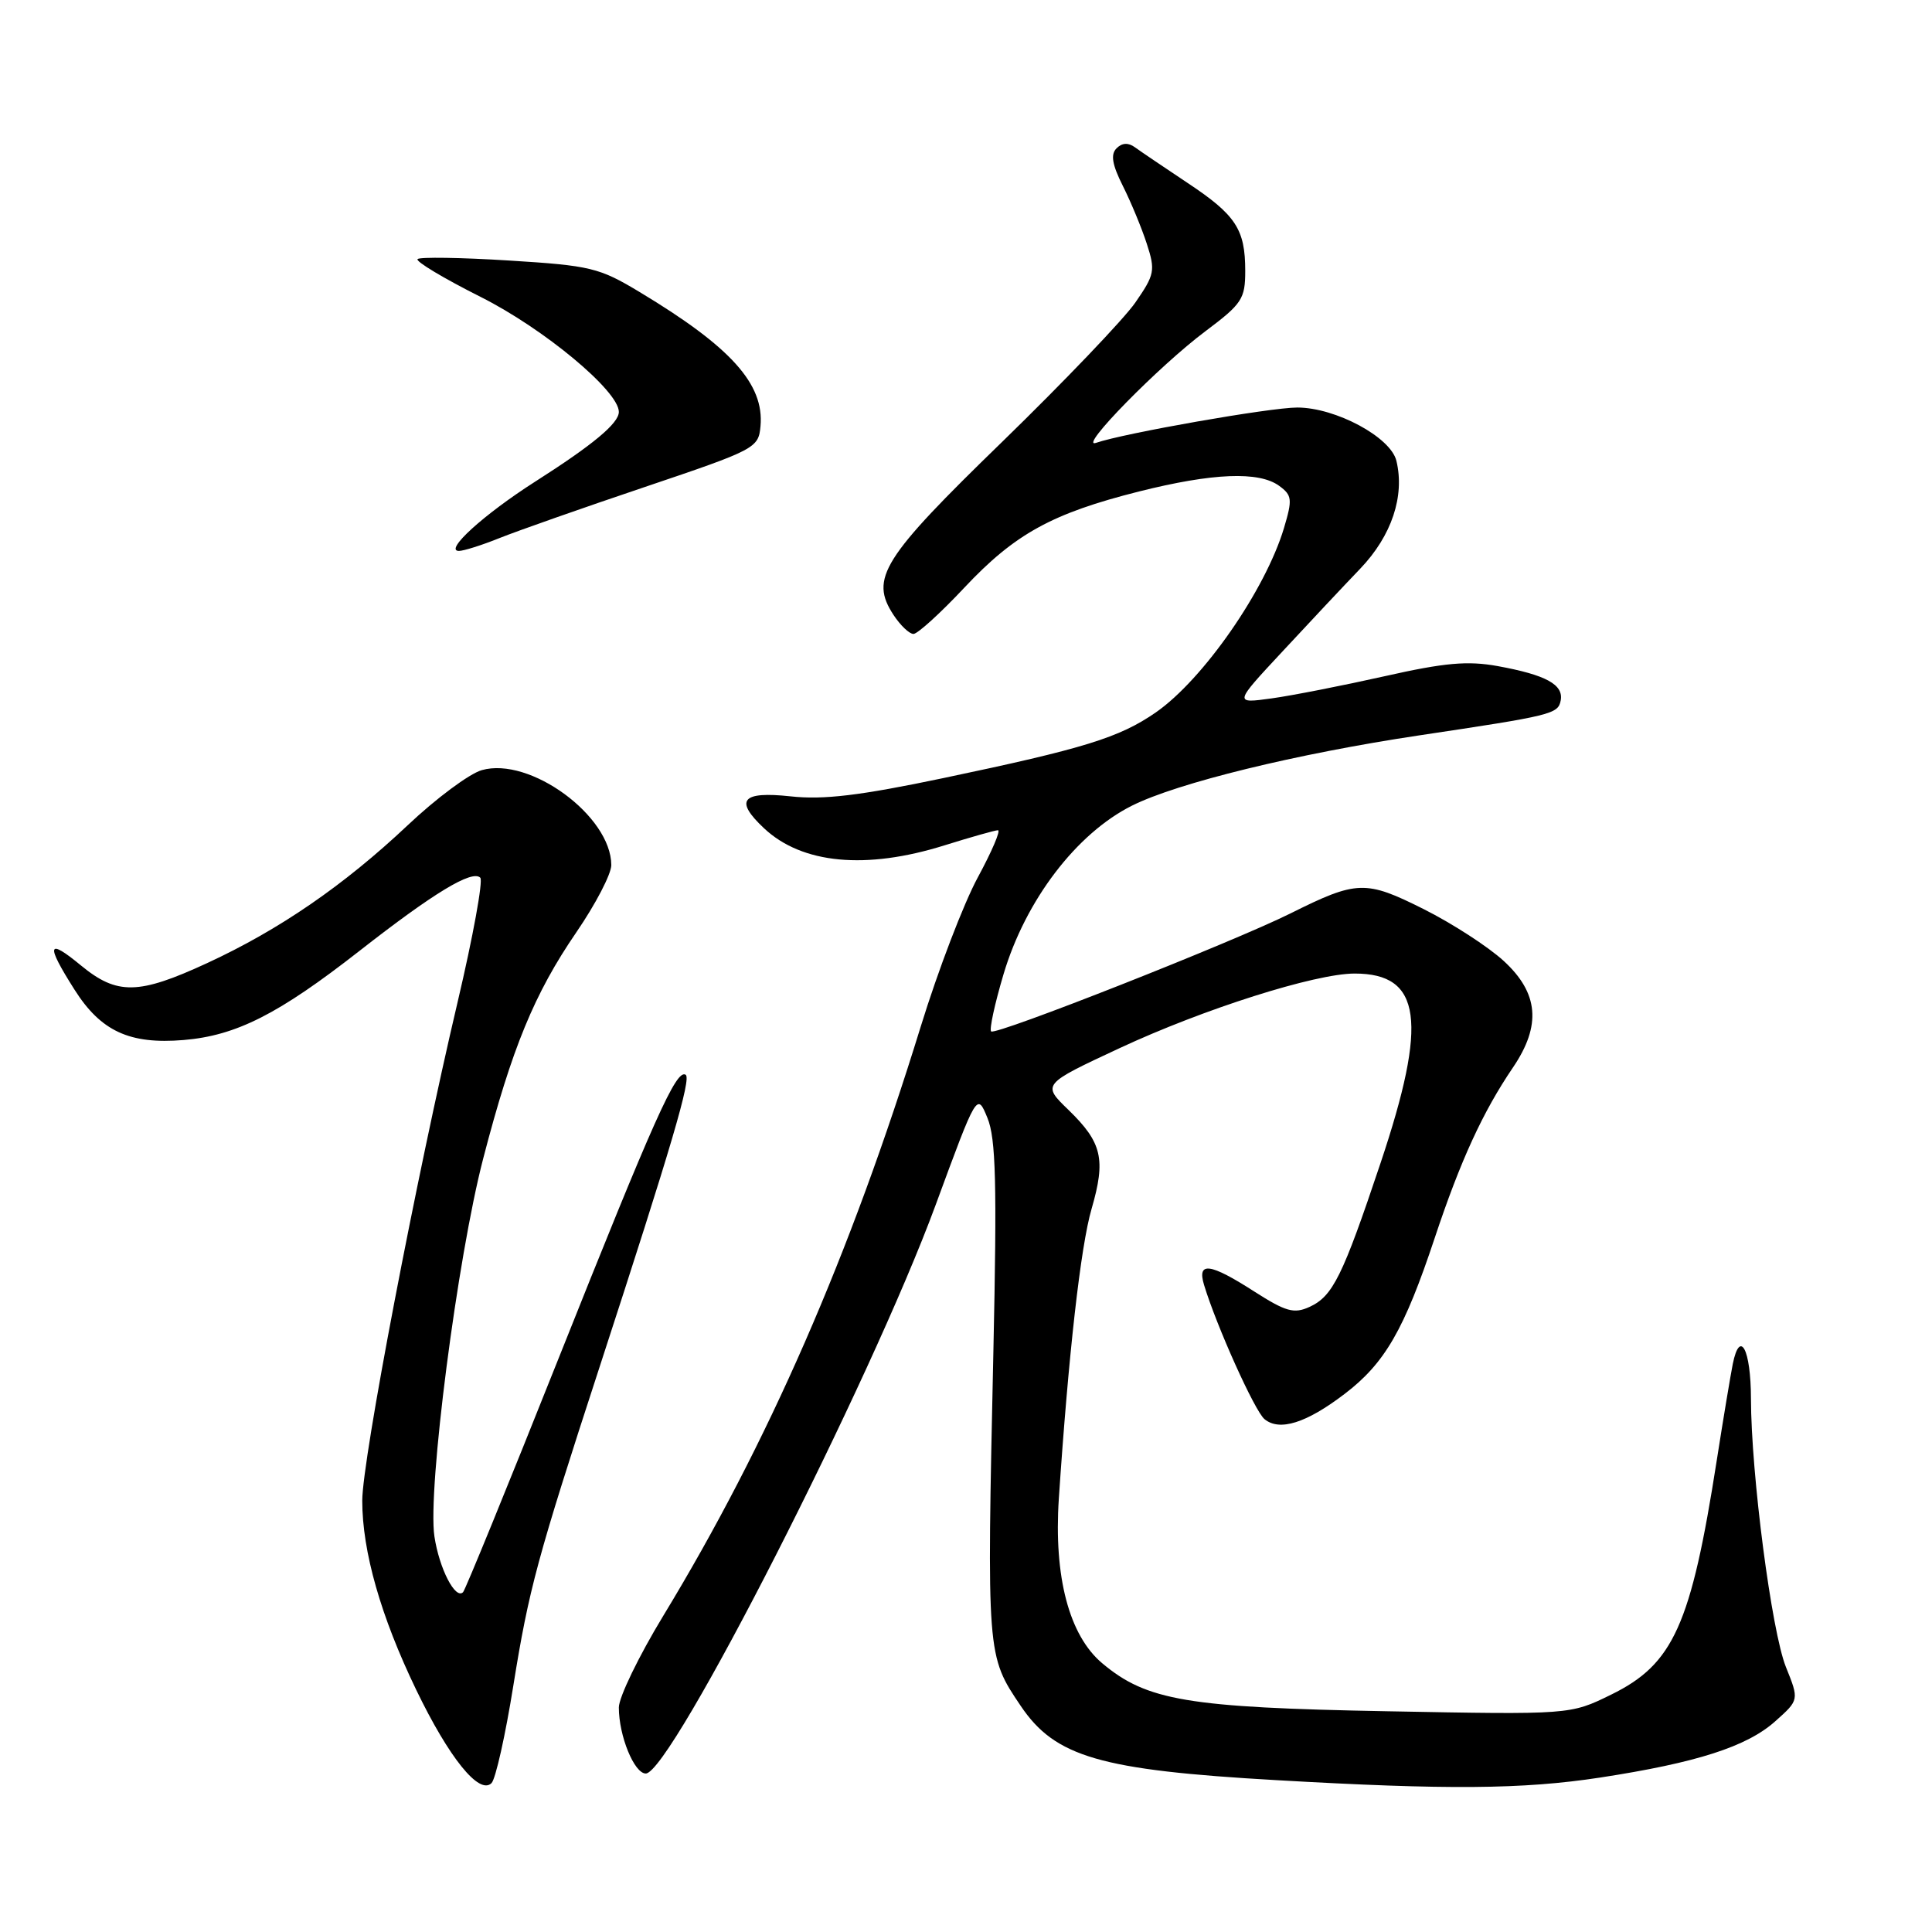 <?xml version="1.0" encoding="UTF-8" standalone="no"?>
<!DOCTYPE svg PUBLIC "-//W3C//DTD SVG 1.1//EN" "http://www.w3.org/Graphics/SVG/1.1/DTD/svg11.dtd" >
<svg xmlns="http://www.w3.org/2000/svg" xmlns:xlink="http://www.w3.org/1999/xlink" version="1.1" viewBox="0 0 256 256">
 <g >
 <path fill="currentColor"
d=" M 68.02 223.35 C 70.08 210.56 71.15 206.58 79.49 181.00 C 89.05 151.66 91.63 142.89 90.85 142.41 C 89.61 141.64 86.74 148.06 73.94 180.18 C 67.31 196.83 61.65 210.68 61.36 210.97 C 60.34 212.00 58.20 207.84 57.56 203.57 C 56.64 197.39 60.60 166.68 64.03 153.50 C 67.84 138.86 70.80 131.66 76.37 123.53 C 78.92 119.81 81.00 115.81 81.00 114.63 C 80.98 108.12 70.21 100.22 63.83 102.05 C 62.19 102.52 57.76 105.81 54.00 109.37 C 45.56 117.32 37.01 123.20 27.44 127.62 C 18.35 131.82 15.52 131.87 10.73 127.93 C 6.26 124.24 6.03 125.08 9.87 131.13 C 13.36 136.64 17.16 138.40 24.31 137.81 C 31.30 137.23 36.90 134.39 47.63 126.00 C 57.46 118.31 62.56 115.22 63.64 116.30 C 64.03 116.70 62.68 124.10 60.64 132.76 C 55.16 156.00 48.00 193.44 48.00 198.85 C 48.00 205.58 50.46 214.19 55.14 223.89 C 59.51 232.95 63.51 237.89 65.13 236.27 C 65.67 235.73 66.97 229.92 68.02 223.35 Z  M 212.00 235.54 C 224.84 233.57 231.47 231.44 235.24 228.07 C 238.40 225.25 238.40 225.25 236.64 220.88 C 234.74 216.14 232.03 195.32 232.01 185.31 C 232.00 178.79 230.55 176.05 229.60 180.74 C 229.30 182.26 228.34 188.00 227.48 193.50 C 224.07 215.33 221.74 220.51 213.48 224.55 C 208.06 227.21 208.06 227.21 183.78 226.75 C 157.37 226.26 151.94 225.34 146.05 220.39 C 141.66 216.70 139.62 208.93 140.30 198.59 C 141.57 179.57 143.19 165.14 144.64 160.18 C 146.55 153.60 146.03 151.39 141.58 147.07 C 138.07 143.68 138.07 143.68 148.34 138.89 C 159.49 133.69 174.28 129.00 179.50 129.00 C 188.36 129.00 189.23 135.31 182.93 154.11 C 177.89 169.16 176.60 171.77 173.50 173.18 C 171.46 174.11 170.37 173.80 166.21 171.14 C 160.33 167.36 158.60 167.13 159.54 170.25 C 161.20 175.73 166.26 186.97 167.55 188.04 C 169.54 189.69 173.10 188.57 178.17 184.70 C 183.51 180.63 186.07 176.19 190.12 164.00 C 193.52 153.78 196.48 147.33 200.48 141.44 C 204.26 135.87 203.88 131.58 199.25 127.33 C 197.19 125.44 192.41 122.35 188.64 120.46 C 180.94 116.60 179.80 116.64 171.00 121.03 C 163.31 124.86 131.91 137.24 131.33 136.67 C 131.07 136.41 131.81 133.00 132.97 129.10 C 135.89 119.28 142.64 110.43 150.00 106.75 C 156.05 103.73 171.75 99.89 188.00 97.45 C 205.66 94.81 206.45 94.62 206.80 92.82 C 207.20 90.71 204.85 89.43 198.45 88.26 C 194.46 87.54 191.43 87.81 183.48 89.60 C 177.99 90.83 171.25 92.16 168.50 92.54 C 163.50 93.23 163.50 93.23 169.89 86.37 C 173.40 82.59 178.06 77.62 180.26 75.33 C 184.40 70.99 186.16 65.74 185.03 61.06 C 184.27 57.92 176.97 54.00 171.89 54.00 C 168.29 54.00 148.89 57.41 145.23 58.68 C 142.73 59.55 153.57 48.49 159.75 43.87 C 164.57 40.26 165.00 39.60 165.00 35.90 C 165.00 30.37 163.76 28.48 157.30 24.20 C 154.24 22.16 151.13 20.06 150.39 19.52 C 149.50 18.87 148.68 18.92 147.95 19.65 C 147.14 20.46 147.36 21.80 148.78 24.63 C 149.85 26.76 151.28 30.21 151.96 32.31 C 153.11 35.85 153.00 36.39 150.43 40.10 C 148.91 42.29 140.98 50.58 132.82 58.52 C 116.87 74.00 115.22 76.64 118.40 81.49 C 119.31 82.87 120.49 84.00 121.04 84.00 C 121.58 84.00 124.61 81.25 127.76 77.89 C 134.48 70.73 139.40 68.03 150.94 65.12 C 160.70 62.67 166.83 62.42 169.50 64.38 C 171.21 65.63 171.27 66.16 170.13 69.98 C 167.66 78.20 159.42 90.05 153.15 94.40 C 148.32 97.74 143.68 99.18 125.00 103.10 C 113.93 105.42 109.14 106.00 104.75 105.52 C 98.27 104.82 97.27 106.03 101.25 109.76 C 106.29 114.48 114.76 115.27 125.16 112.01 C 128.65 110.92 131.83 110.02 132.23 110.01 C 132.63 110.01 131.43 112.81 129.57 116.25 C 127.70 119.69 124.30 128.57 122.01 136.00 C 112.68 166.27 101.75 191.29 87.87 214.13 C 84.64 219.45 82.00 224.90 82.00 226.25 C 82.00 230.02 84.04 235.00 85.57 235.00 C 88.89 235.00 115.38 183.03 123.99 159.63 C 129.46 144.76 129.46 144.76 130.84 148.13 C 131.96 150.85 132.11 156.82 131.63 179.00 C 130.75 219.44 130.74 219.35 135.25 226.04 C 139.81 232.81 145.78 234.55 169.14 235.88 C 191.76 237.18 201.78 237.10 212.00 235.54 Z  M 66.23 71.28 C 68.58 70.34 77.25 67.29 85.50 64.51 C 100.11 59.58 100.51 59.37 100.77 56.47 C 101.28 50.89 96.85 45.97 84.76 38.70 C 79.40 35.47 78.25 35.19 67.44 34.52 C 61.08 34.12 55.63 34.04 55.33 34.33 C 55.03 34.63 58.79 36.88 63.68 39.34 C 72.07 43.55 82.00 51.81 82.00 54.58 C 82.00 56.09 78.57 58.94 70.91 63.82 C 64.11 68.16 58.78 73.00 60.81 73.00 C 61.44 73.00 63.88 72.23 66.23 71.28 Z "/>
</g>
</svg>